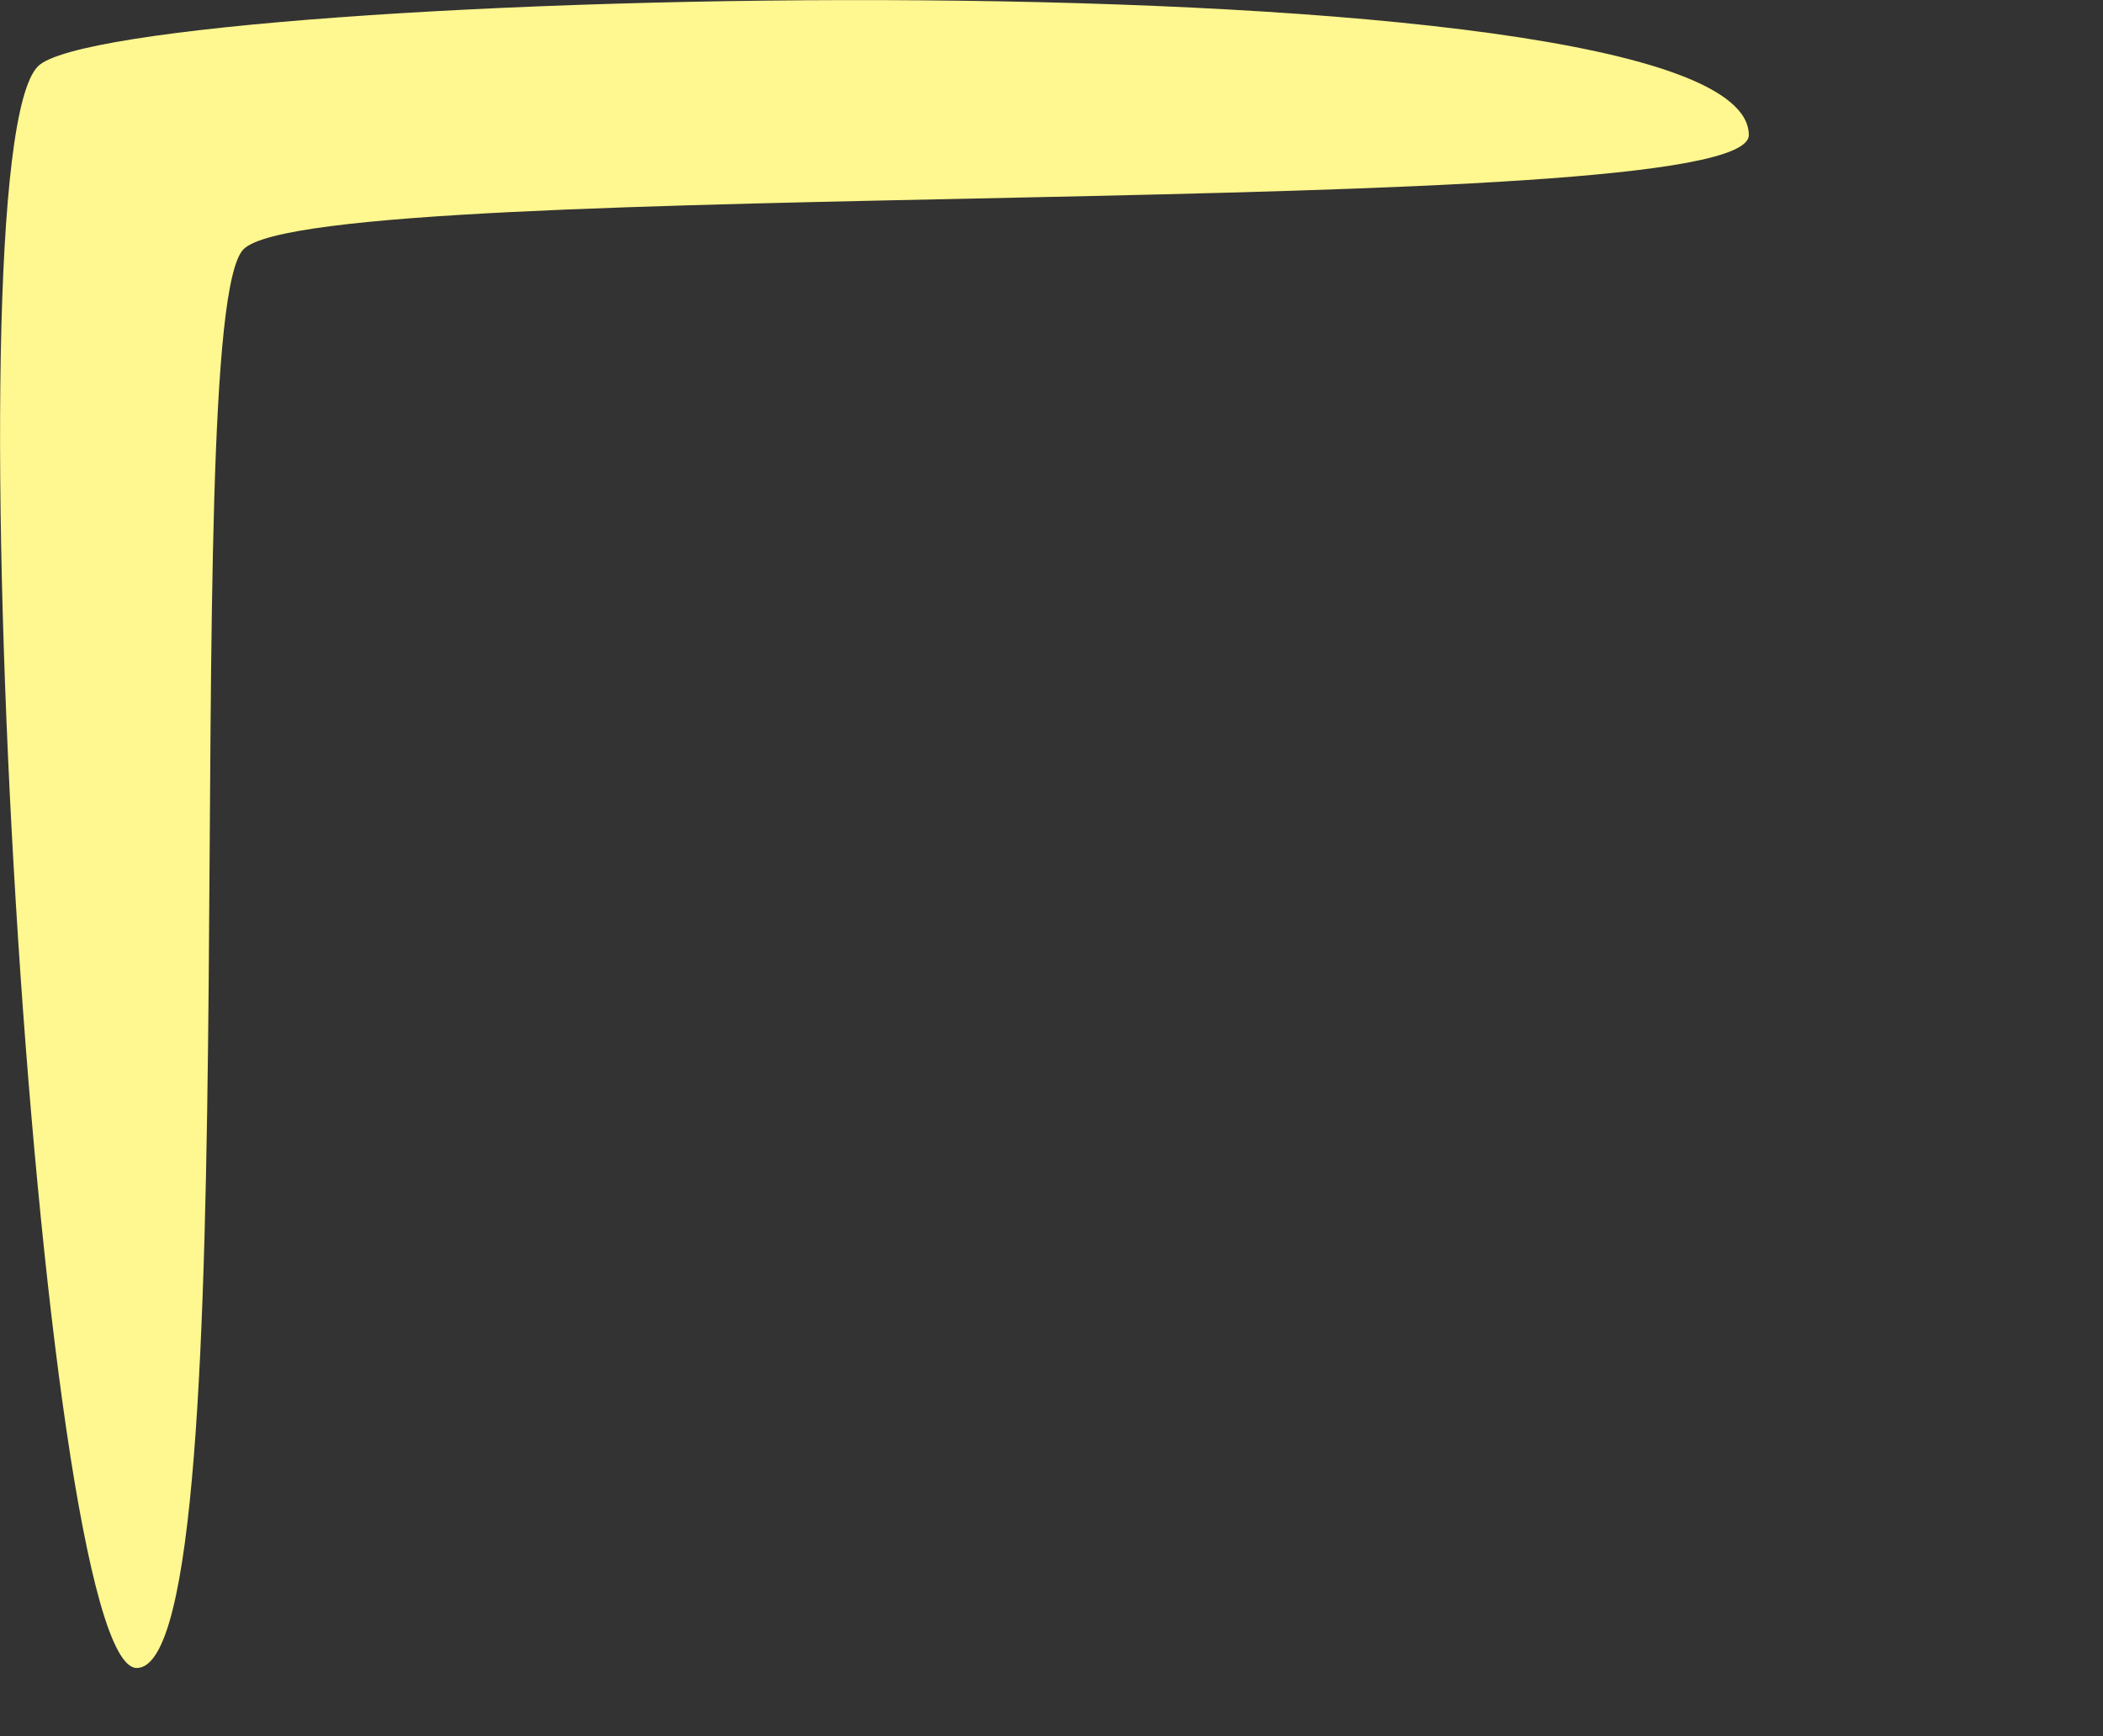 <?xml version="1.0" encoding="utf-8"?>
<!-- Generator: Adobe Illustrator 15.1.0, SVG Export Plug-In . SVG Version: 6.00 Build 0)  -->
<!DOCTYPE svg PUBLIC "-//W3C//DTD SVG 1.1//EN" "http://www.w3.org/Graphics/SVG/1.1/DTD/svg11.dtd">
<svg version="1.1" id="Layer_1" xmlns="http://www.w3.org/2000/svg" xmlns:xlink="http://www.w3.org/1999/xlink" x="0px" y="0px"
	 width="12px" height="9.908px" viewBox="0 0 12 9.908" enable-background="new 0 0 12 9.908" xml:space="preserve">
<rect x="0" y="0" width="12" height="9.908" fill="#333333" stroke="none"/>
<path fill="#FFF78F" d="M0.217,0.378C0.663-0.068,9.979-0.31,9.979,0.771c0,0.513-8.156,0.219-8.589,0.651
	C0.992,1.82,1.46,9.519,0.78,9.519C0.214,9.519-0.307,0.901,0.217,0.378z"/>
</svg>
